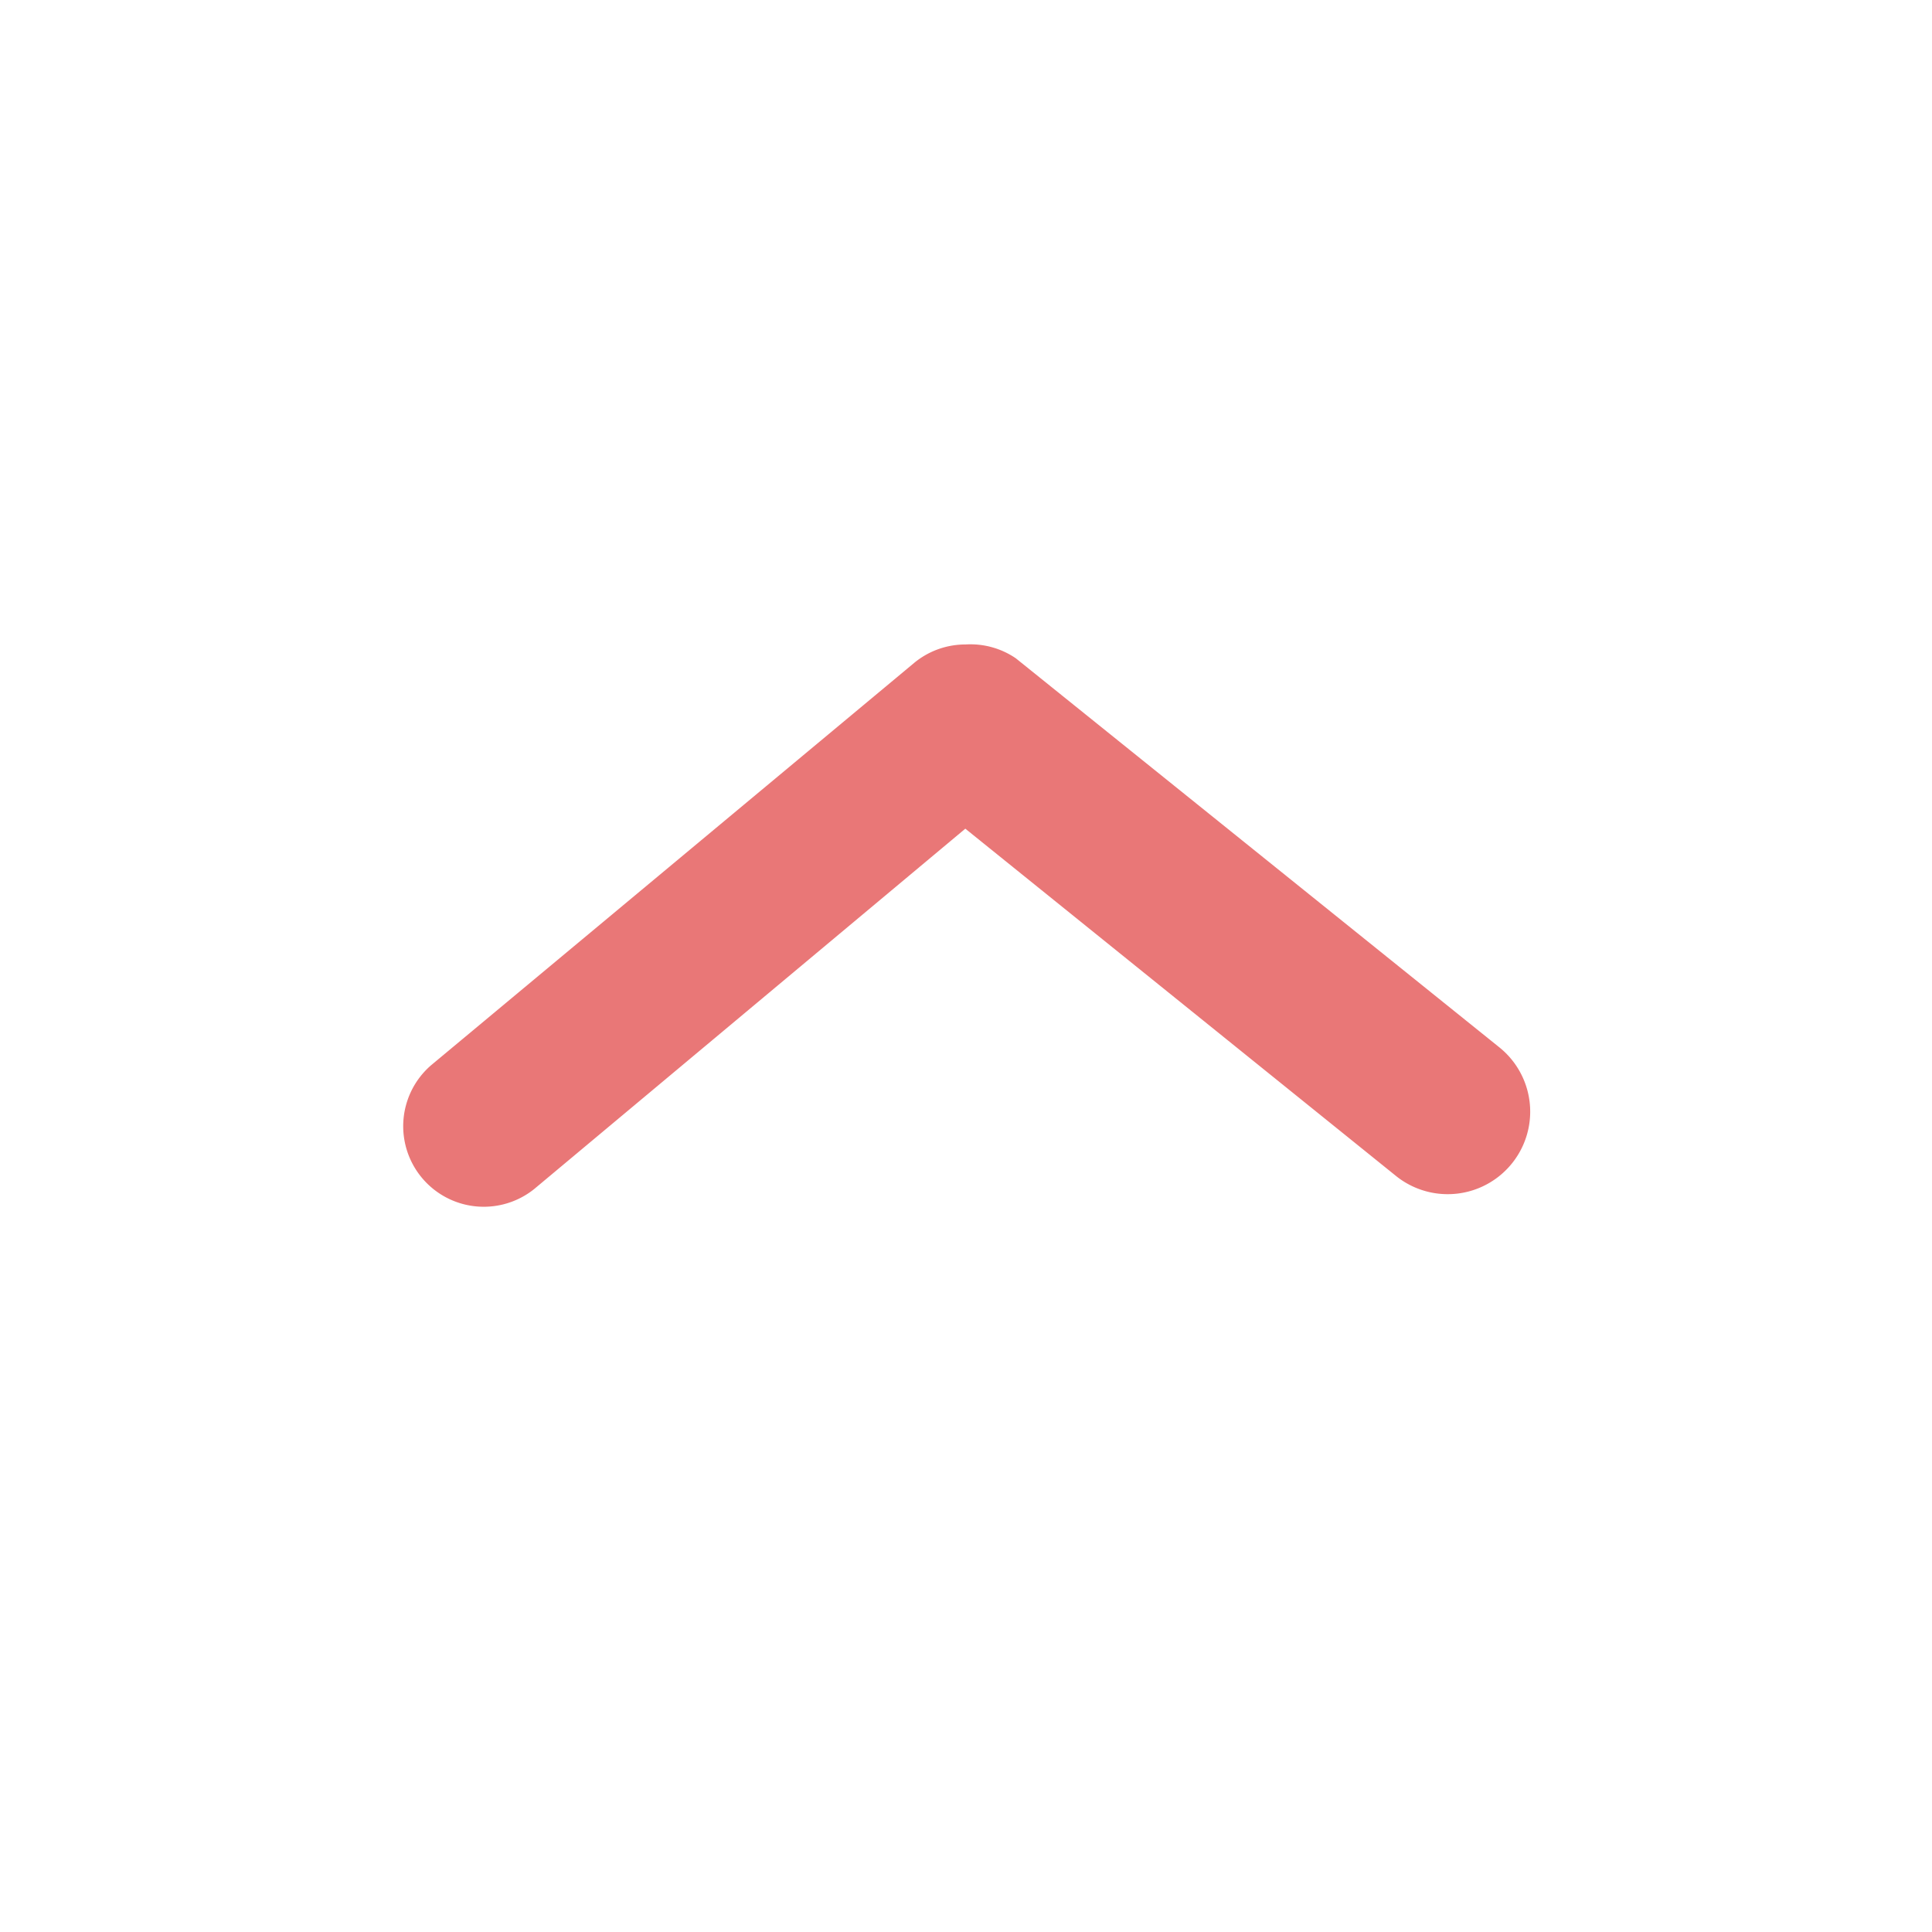 <svg data-name="Layer 2" xmlns="http://www.w3.org/2000/svg" width="40" height="40"><path data-name="Path 237603" d="M19.991 13.343a1.666 1.666 0 0 0-1.066.383l-10 8.329a1.668 1.668 0 0 0 2.132 2.565l8.929-7.463 8.929 7.2a1.708 1.708 0 1 0 2.116-2.682l-10-8.046a1.666 1.666 0 0 0-1.04-.286Z" fill="#e97777"/></svg>